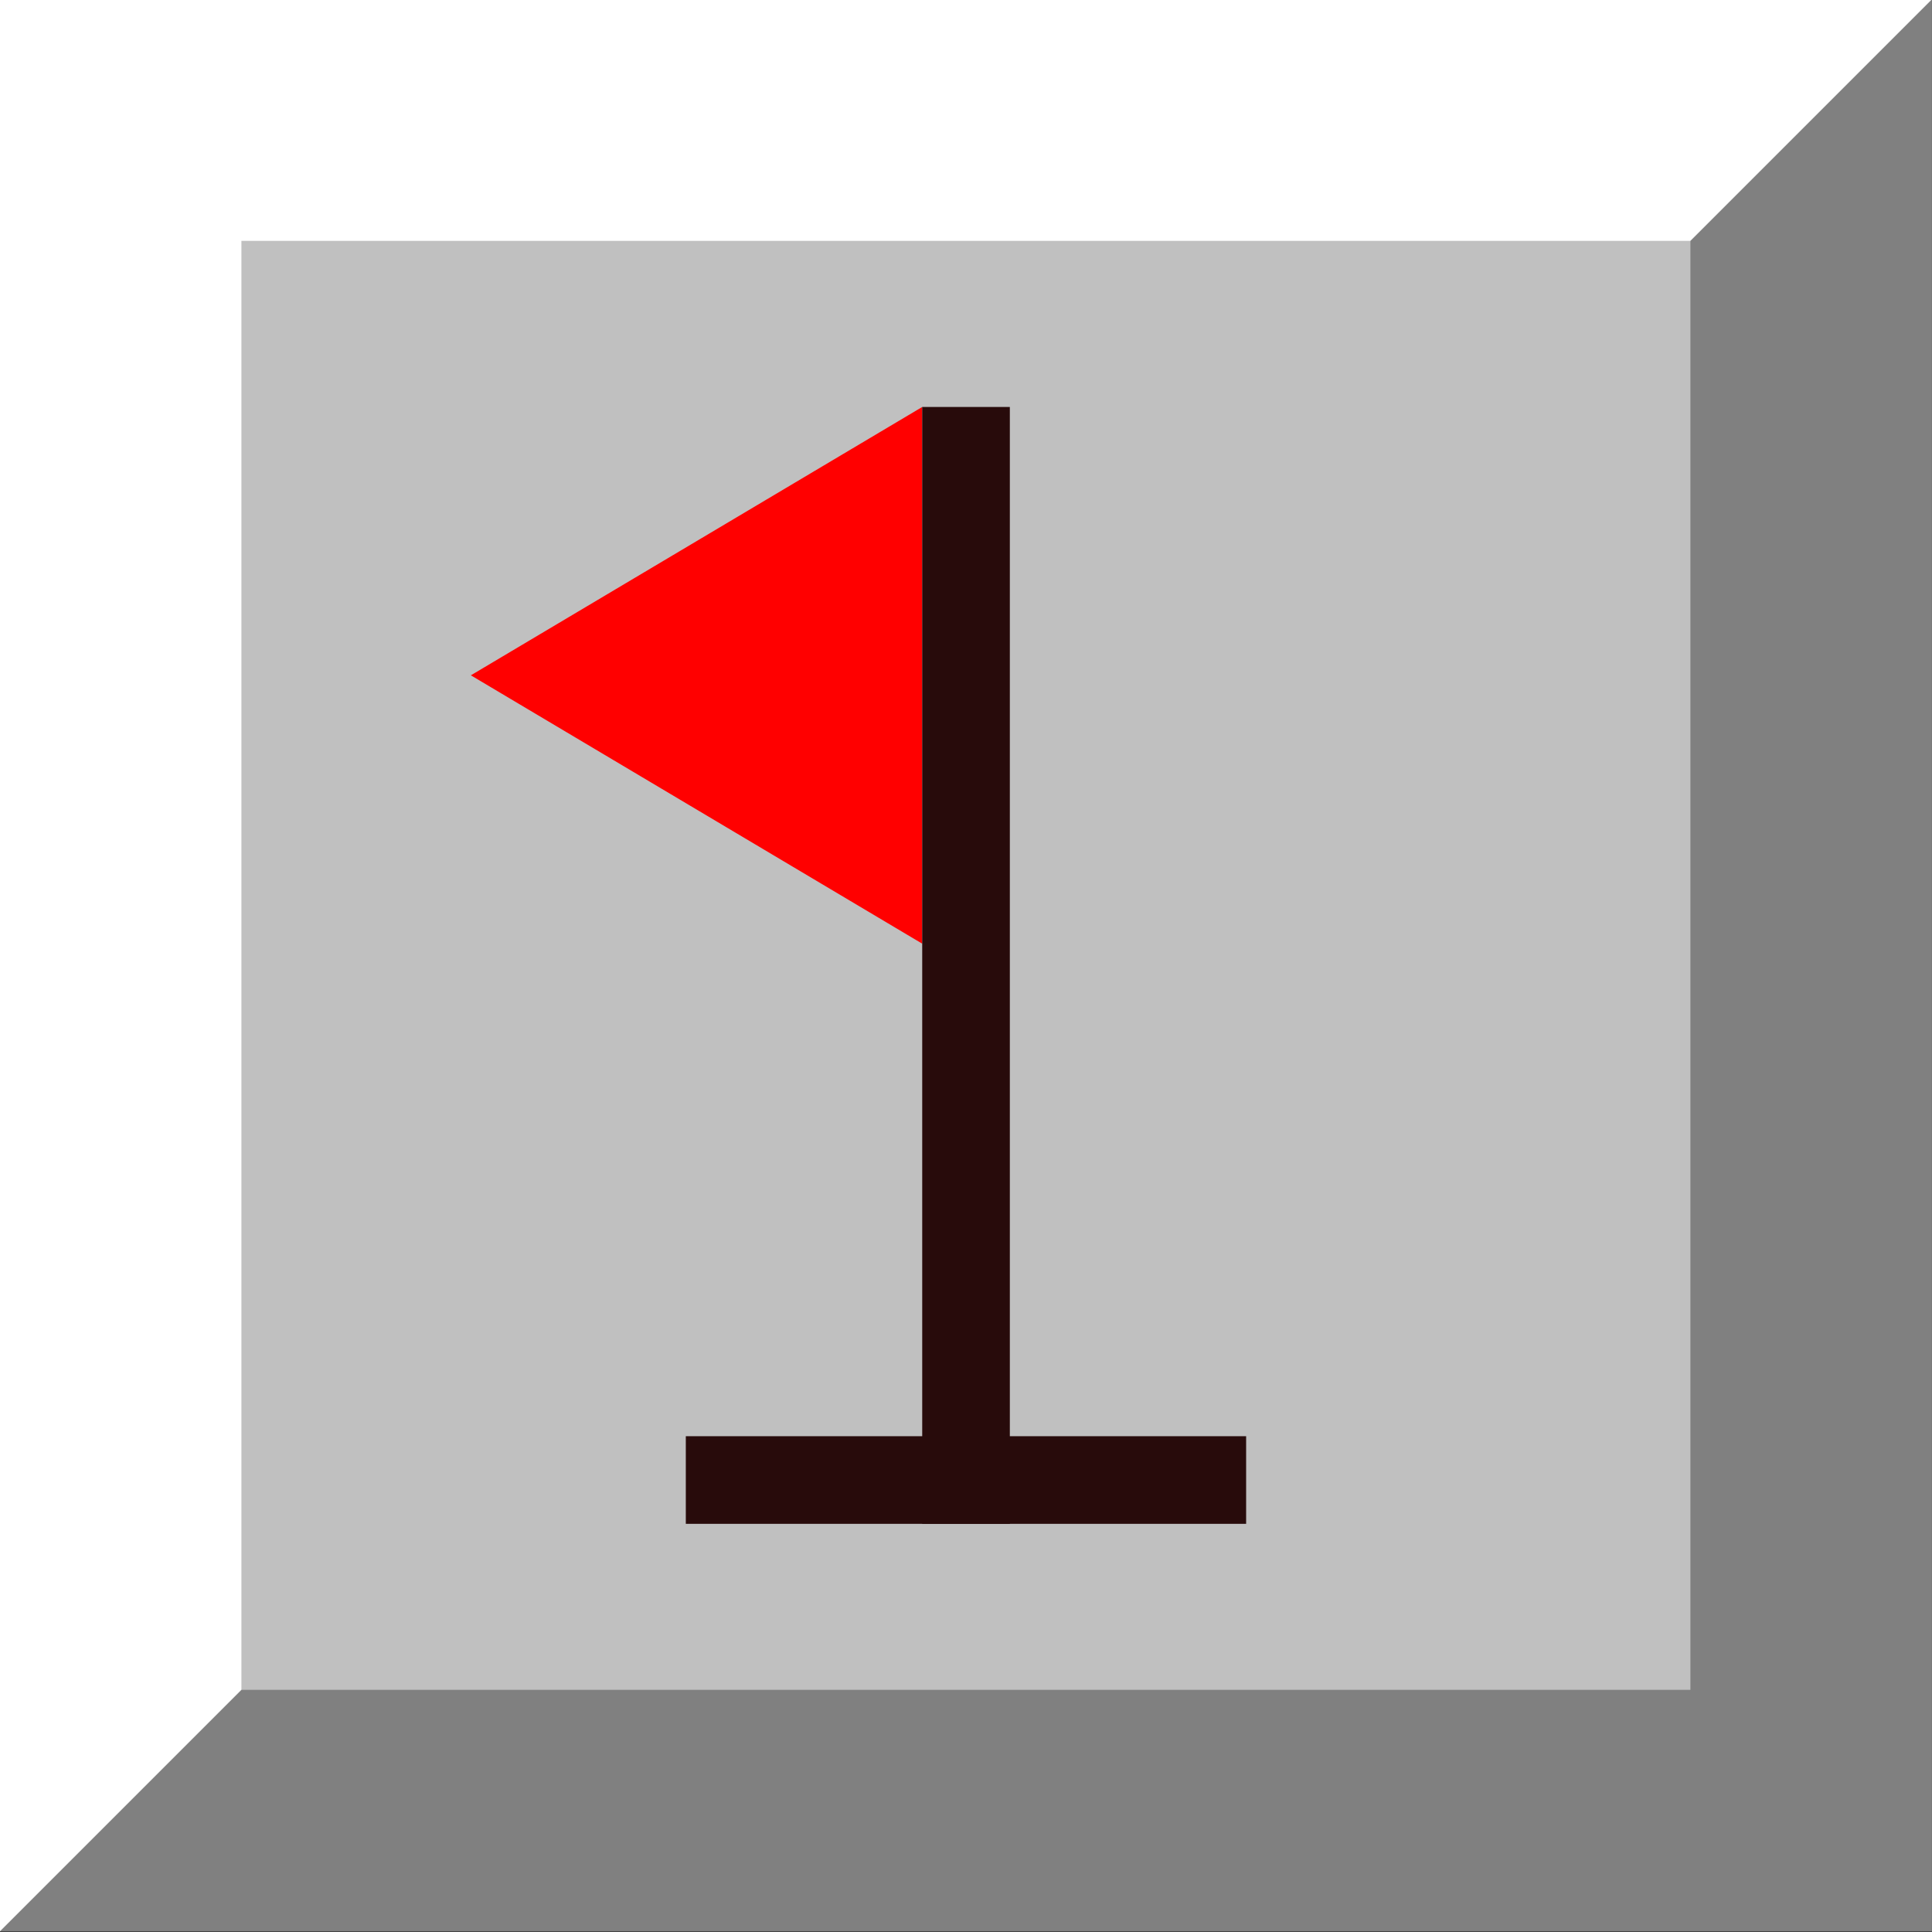 <?xml version="1.0" encoding="UTF-8" standalone="no"?>
<!-- Created with Inkscape (http://www.inkscape.org/) -->

<svg
   xmlns:dc="http://purl.org/dc/elements/1.1/"
   xmlns:cc="http://creativecommons.org/ns#"
   xmlns:rdf="http://www.w3.org/1999/02/22-rdf-syntax-ns#"
   xmlns:svg="http://www.w3.org/2000/svg"
   xmlns="http://www.w3.org/2000/svg"
   xmlns:sodipodi="http://sodipodi.sourceforge.net/DTD/sodipodi-0.dtd"
   xmlns:inkscape="http://www.inkscape.org/namespaces/inkscape"
   width="128"
   height="128"
   viewBox="0 0 33.867 33.867"
   version="1.1"
   id="svg3719"
   inkscape:version="0.92.4 5da689c313, 2019-01-14"
   sodipodi:docname="found_mine.svg">
  <rect x="0" y="0" width="33.867" height="33.867" fill="#333333" stroke="none"/>
  <defs
     id="defs3713" />
  <sodipodi:namedview
     id="base"
     pagecolor="#ffffff"
     bordercolor="#666666"
     borderopacity="1.0"
     inkscape:pageopacity="0.0"
     inkscape:pageshadow="2"
     inkscape:zoom="3.959798"
     inkscape:cx="99.838654"
     inkscape:cy="79.305164"
     inkscape:document-units="mm"
     inkscape:current-layer="g3758"
     showgrid="false"
     units="px"
     inkscape:window-width="1920"
     inkscape:window-height="1026"
     inkscape:window-x="0"
     inkscape:window-y="28"
     inkscape:window-maximized="1"
     inkscape:snap-bbox="true"
     inkscape:bbox-paths="true"
     inkscape:bbox-nodes="true"
     inkscape:snap-bbox-edge-midpoints="true"
     inkscape:snap-bbox-midpoints="true" />
  <g
     inkscape:label="Layer 1"
     inkscape:groupmode="layer"
     id="layer1"
     transform="translate(0,-263.133)">
    <g
       id="g3758"
       transform="matrix(2,0,0,2,-18.27,-273.339)">
      <g
         id="g3858">
        <path
           style="fill:#808080;fill-opacity:1;stroke-width:0.273"
           d="M 9.135,285.164 H 26.068 v -16.933 z"
           id="rect3745"
           inkscape:connector-curvature="0" />
        <path
           id="path3752"
           d="M 26.068,268.231 H 9.135 l -7e-7,16.933 z"
           style="fill:#ffffff;fill-opacity:1;stroke-width:0.273"
           inkscape:connector-curvature="0" />
        <rect
           style="fill:#c0c0c0;fill-opacity:1;stroke-width:0.189"
           y="270.347"
           x="11.251"
           height="12.7"
           width="12.7"
           id="rect3741" />
        <g
           transform="translate(0.007,0.732)"
           id="g3830">
          <path
             id="path3817"
             d="m 17.211,271.071 -3.956,2.352 3.956,2.352 z"
             style="fill:#ff0000;fill-opacity:1;stroke-width:0.069"
             inkscape:connector-curvature="0" />
          <rect
             style="fill:#280b0b;fill-opacity:1;stroke-width:0.064"
             id="rect3819"
             width="0.768"
             height="9.789"
             x="17.211"
             y="271.071" />
          <rect
             y="15.139"
             x="-280.86"
             height="4.911"
             width="0.768"
             id="rect3825"
             style="fill:#280b0b;fill-opacity:1;stroke-width:0.045"
             transform="rotate(-90)" />
        </g>
      </g>
    </g>
  </g>
</svg>

